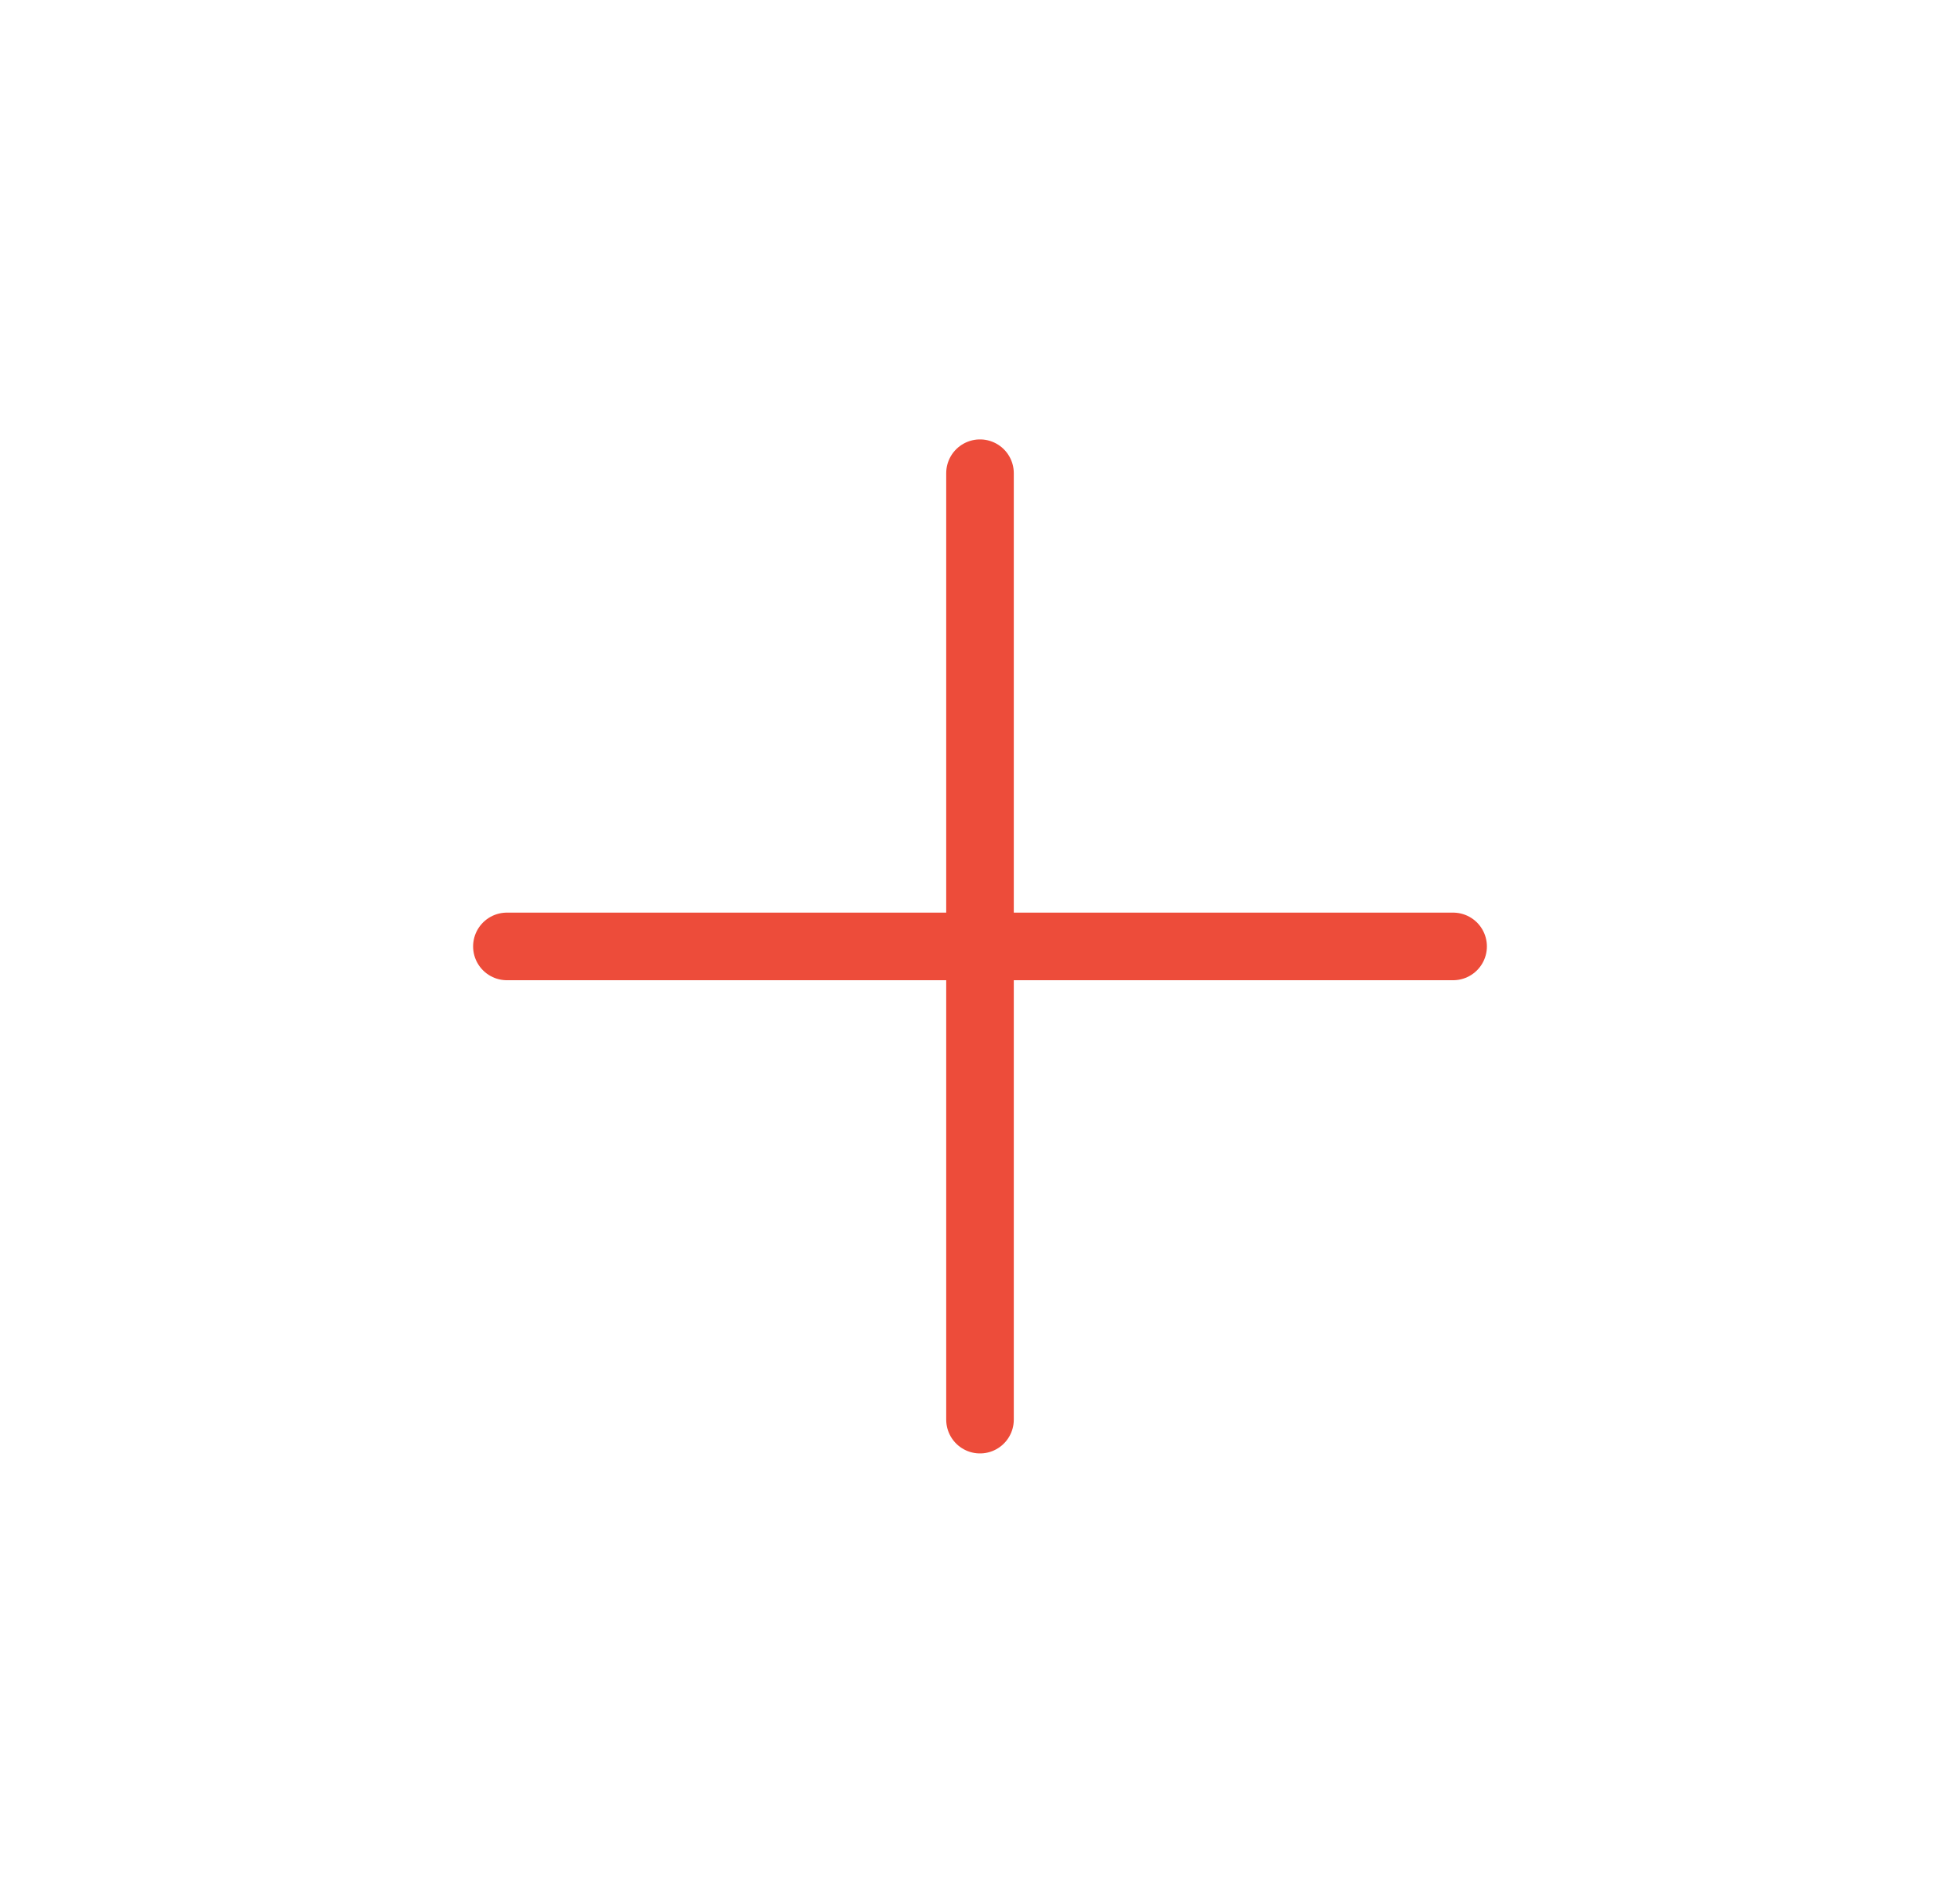 <svg width="29" height="28" viewBox="0 0 29 28" fill="none" xmlns="http://www.w3.org/2000/svg">
<path d="M14.5 7V21M7.5 14H21.5" stroke="#ed4c3a" stroke-linecap="round" stroke-linejoin="round"/>
</svg>
